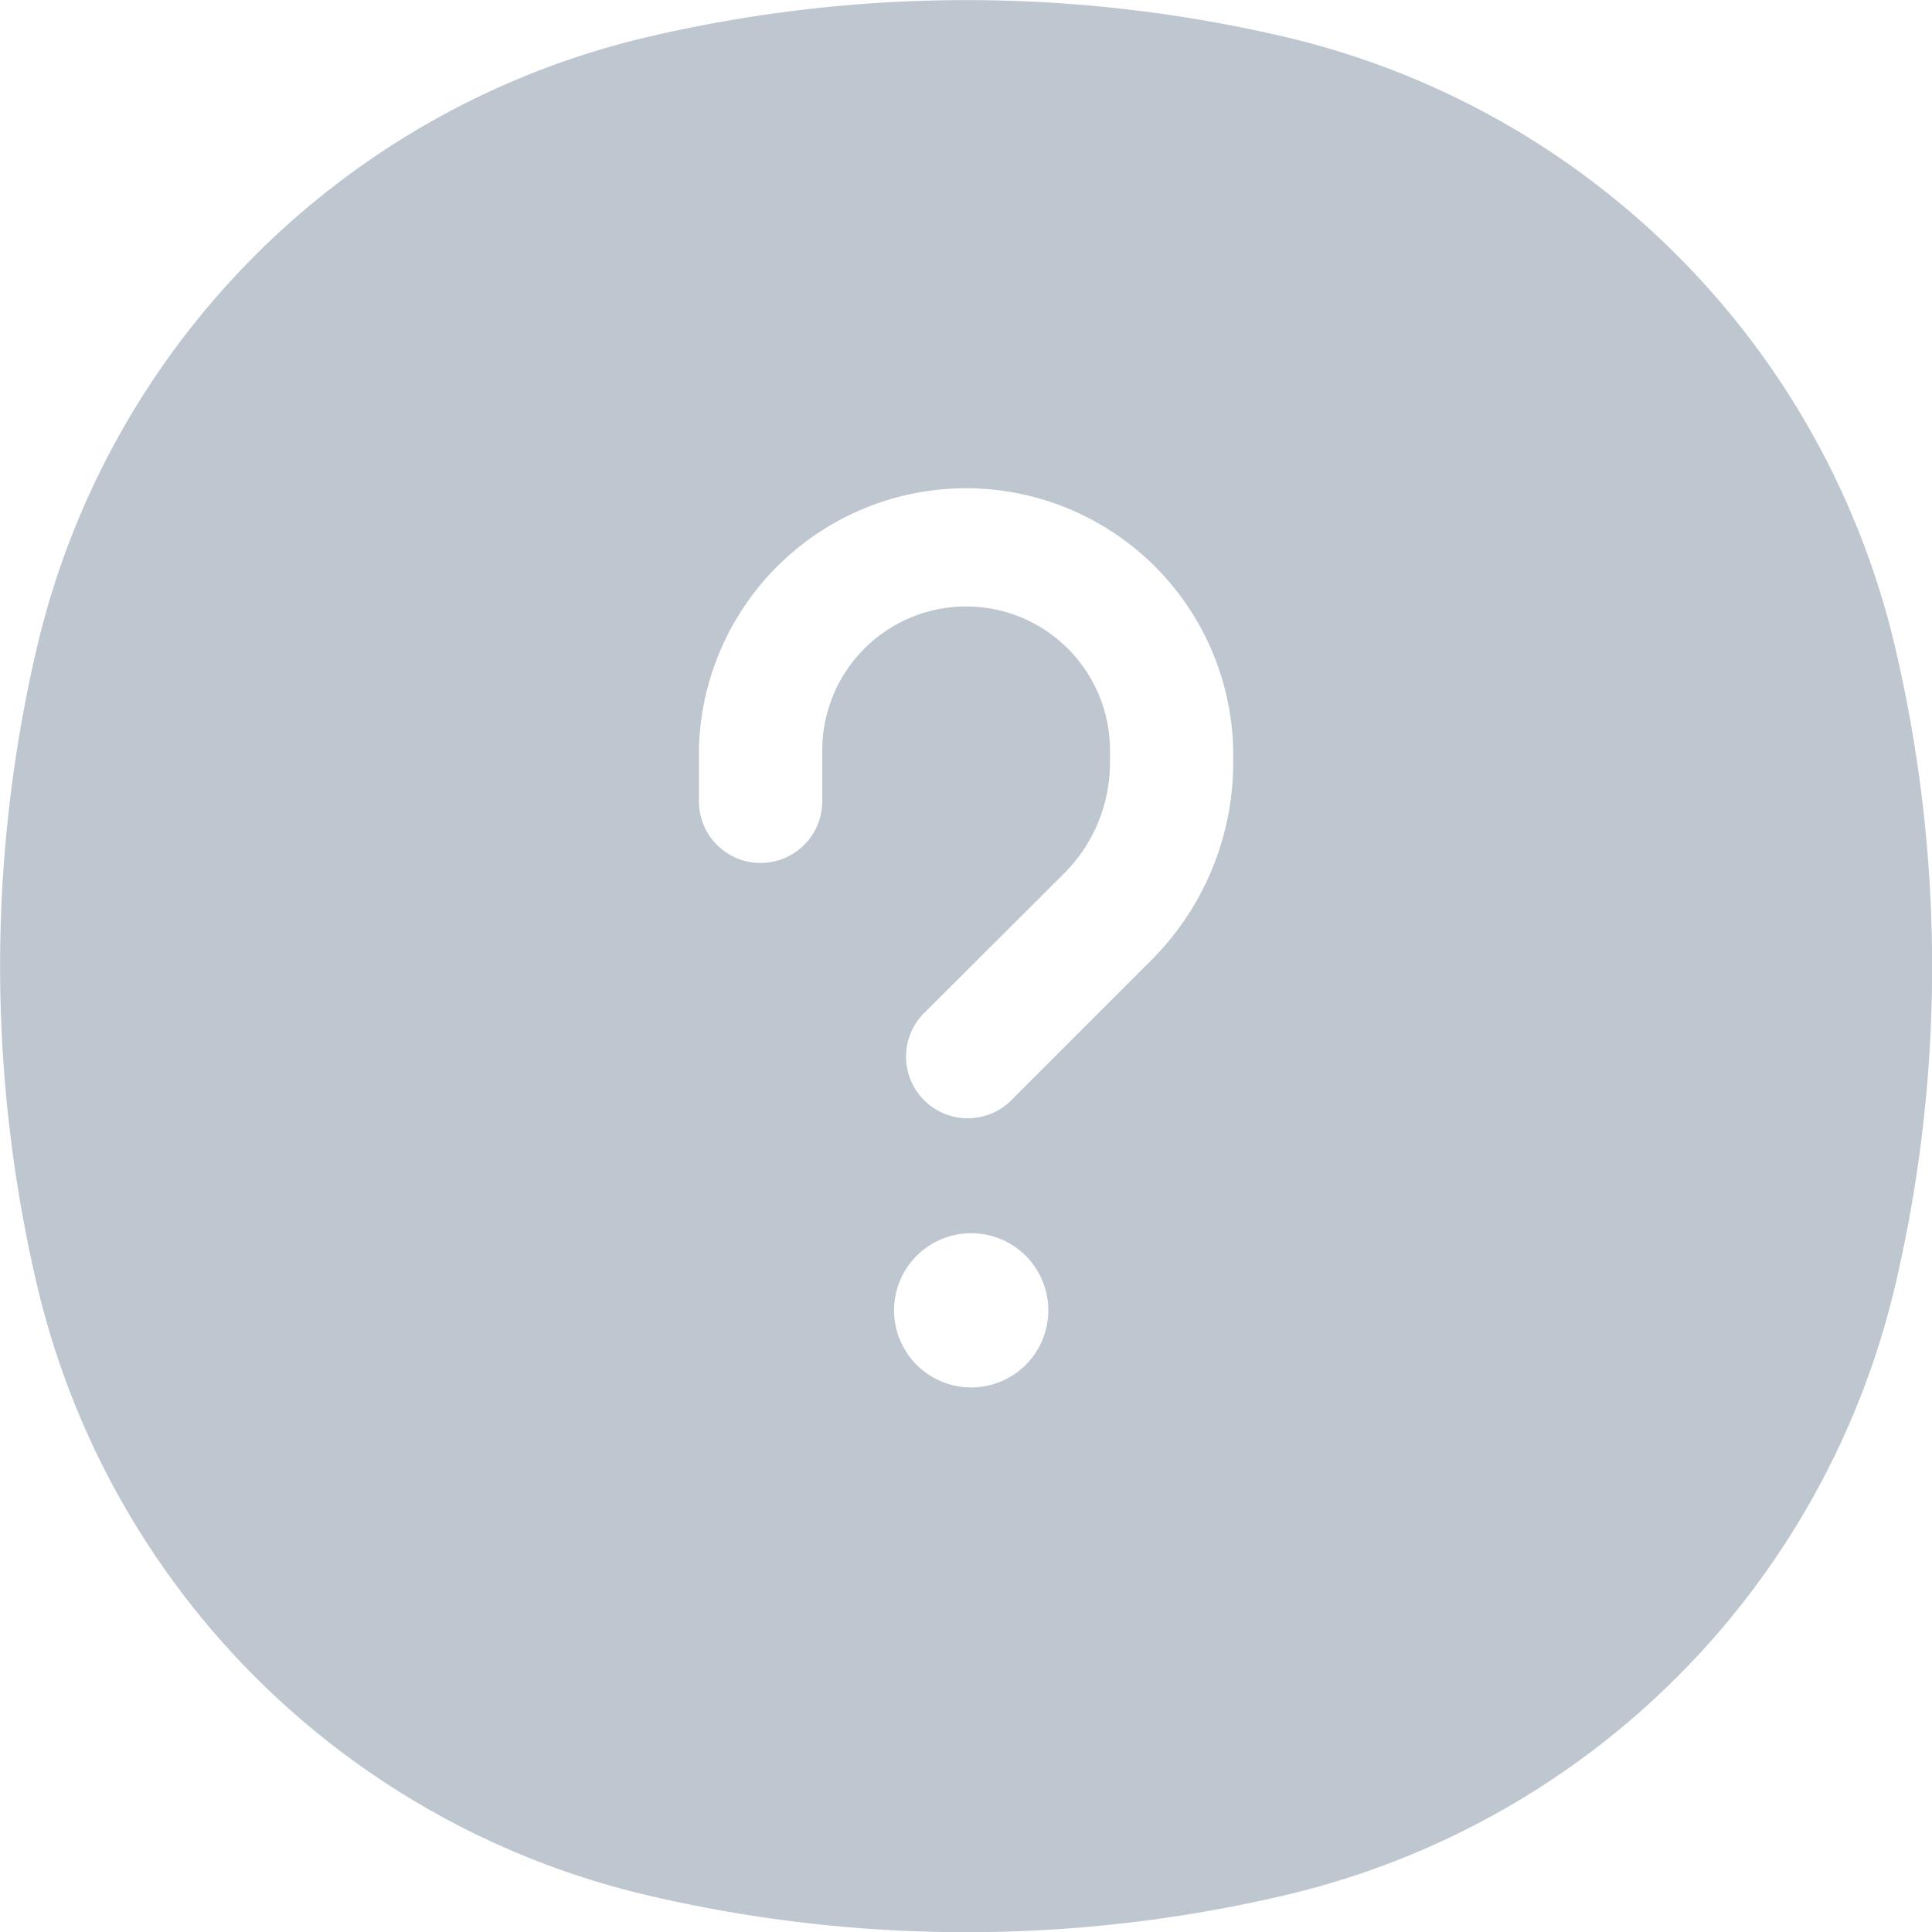 <svg xmlns="http://www.w3.org/2000/svg" width="17.136" height="17.137" viewBox="0 0 17.136 17.137">
    <g data-name="Group 213">
        <path data-name="Path 3663" d="M3.328 8.741a12.382 12.382 0 0 0 0 5.655 7.264 7.264 0 0 0 5.413 5.414 12.361 12.361 0 0 0 5.655 0 7.264 7.264 0 0 0 5.414-5.41 12.381 12.381 0 0 0 0-5.655 7.264 7.264 0 0 0-5.41-5.417 12.383 12.383 0 0 0-5.655 0 7.264 7.264 0 0 0-5.417 5.413zm8.97 5.881a.684.684 0 1 1-.684-.684.684.684 0 0 1 .684.684zm-2.005-4.967a1.276 1.276 0 0 1 2.552 0v.11a1.387 1.387 0 0 1-.406.981L11.182 12a.547.547 0 0 0 .773.773l1.257-1.257a2.48 2.48 0 0 0 .726-1.754v-.11a2.37 2.37 0 0 0-4.739 0v.455a.547.547 0 1 0 1.094 0z" transform="translate(-3 -3)" style="fill:#bec7d0;fill-rule:evenodd"/>
    </g>
</svg>
